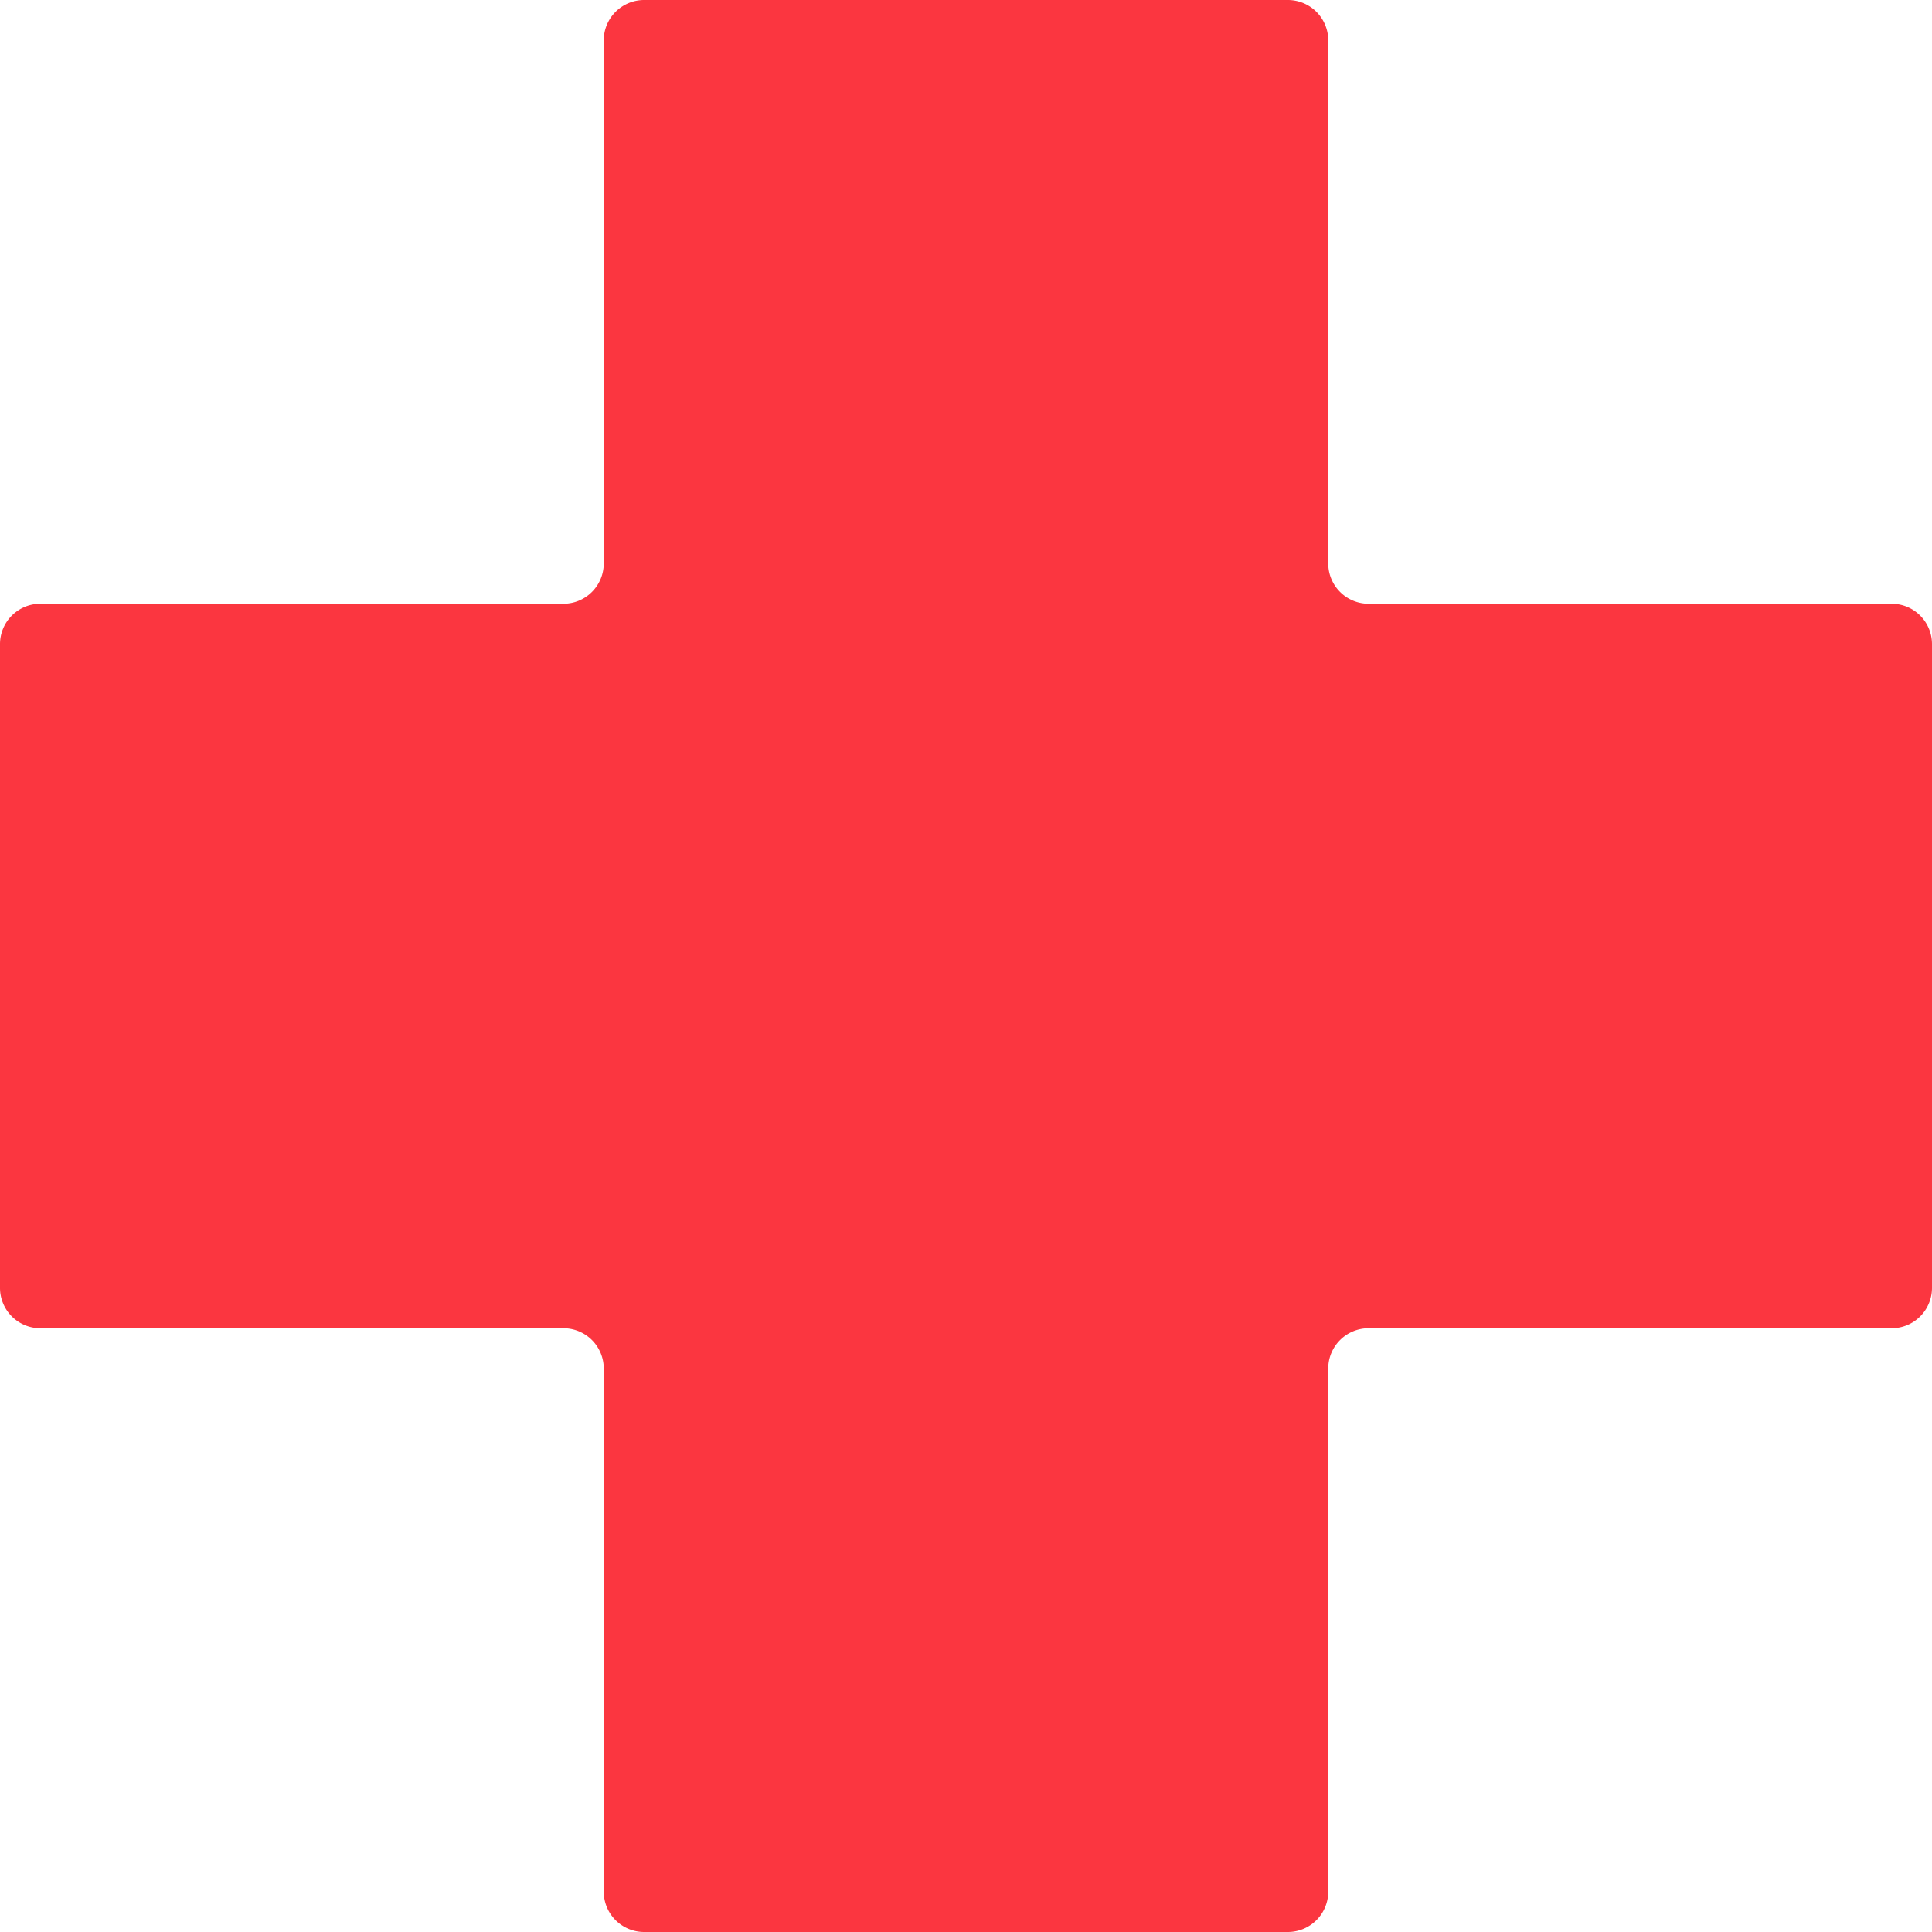 <svg xmlns="http://www.w3.org/2000/svg" width="17.28" height="17.28" viewBox="0 0 17.28 17.28">
  <path id="health" d="M18,6.48a.361.361,0,0,0-.36-.36H12.96a.361.361,0,0,1-.36-.36V1.08a.361.361,0,0,0-.36-.36H6.48a.361.361,0,0,0-.36.36V5.76a.361.361,0,0,1-.36.36H1.08a.361.361,0,0,0-.36.36v5.76a.361.361,0,0,0,.36.36H5.76a.361.361,0,0,1,.36.36v4.68a.361.361,0,0,0,.36.36h5.76a.361.361,0,0,0,.36-.36V12.96a.361.361,0,0,1,.36-.36h4.68a.361.361,0,0,0,.36-.36Z" transform="translate(-0.72 -0.72)" fill="#fb3640"/>
</svg>
